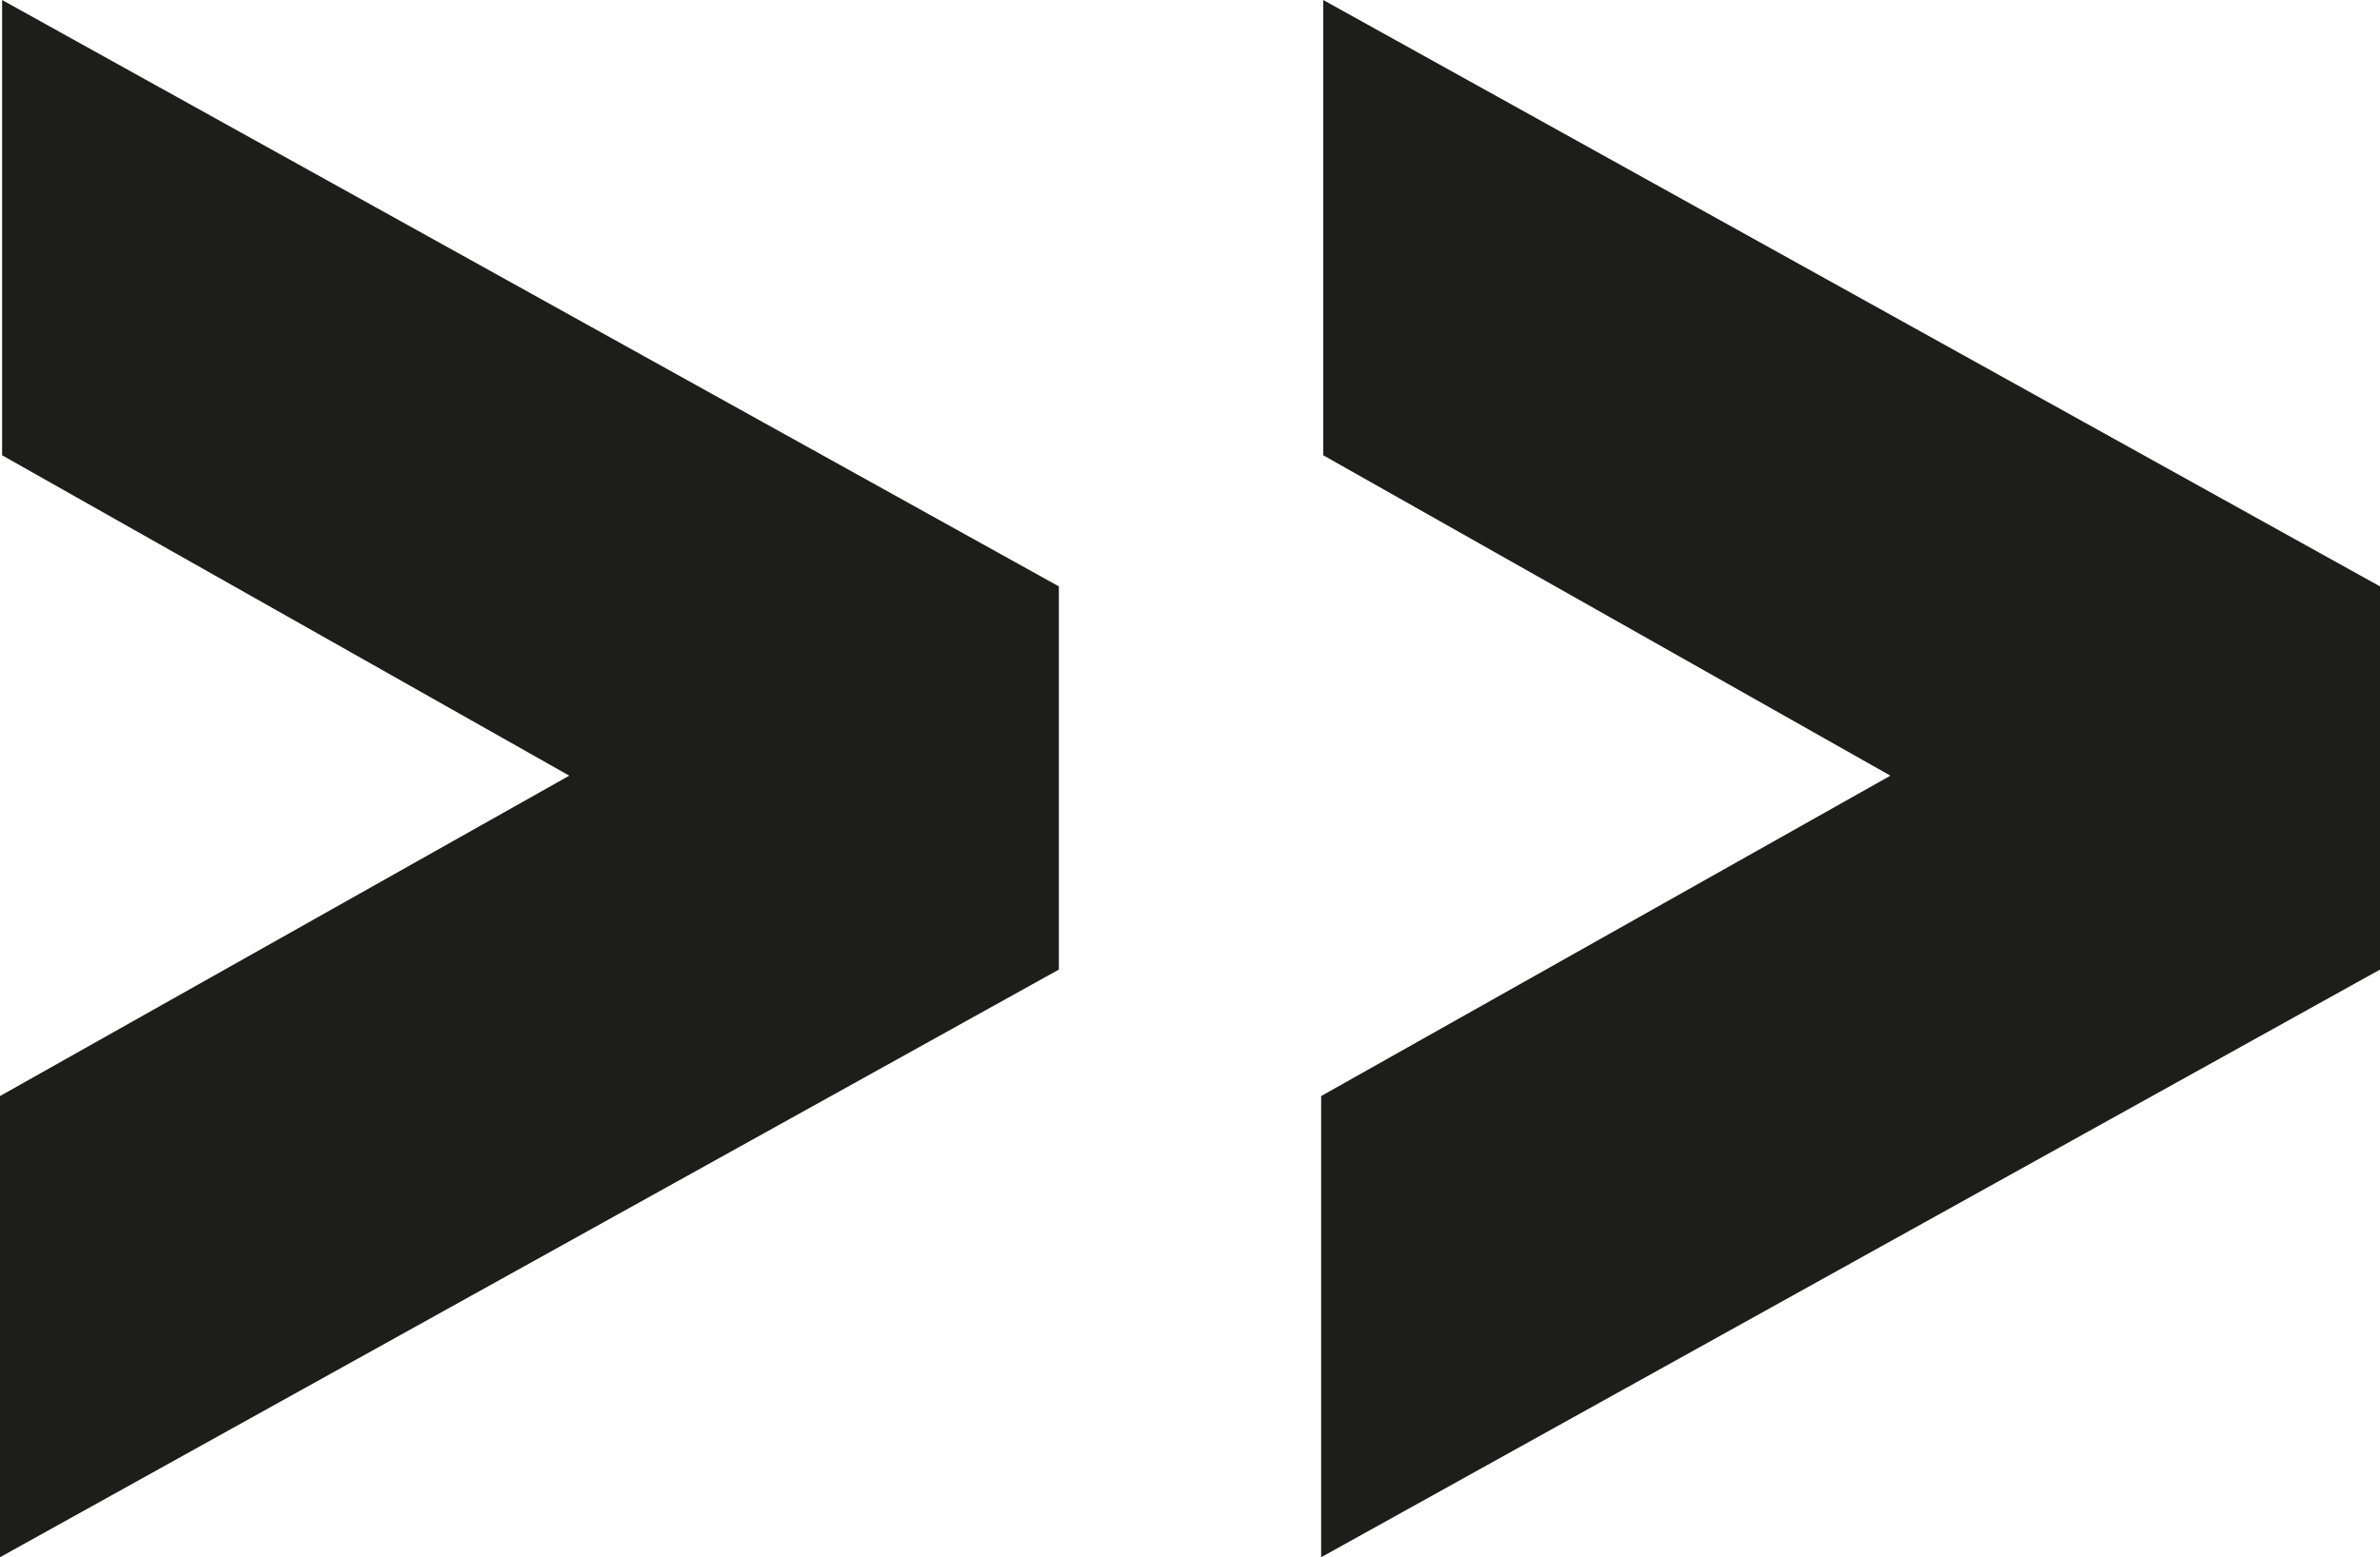 <svg xmlns="http://www.w3.org/2000/svg" viewBox="0 0 56.44 36.94"><defs><style>.cls-1{fill:#1d1d1b;}</style></defs><title>flechas</title><g id="Capa_1" data-name="Capa 1"><path class="cls-1" d="M31.33,36.94V26l13.5-7.6L31.38,10.8V0L56.44,13.91V23Z"/><path class="cls-1" d="M0,36.94V26l13.5-7.6L.05,10.8V0L25.11,13.91V23Z"/></g></svg>
